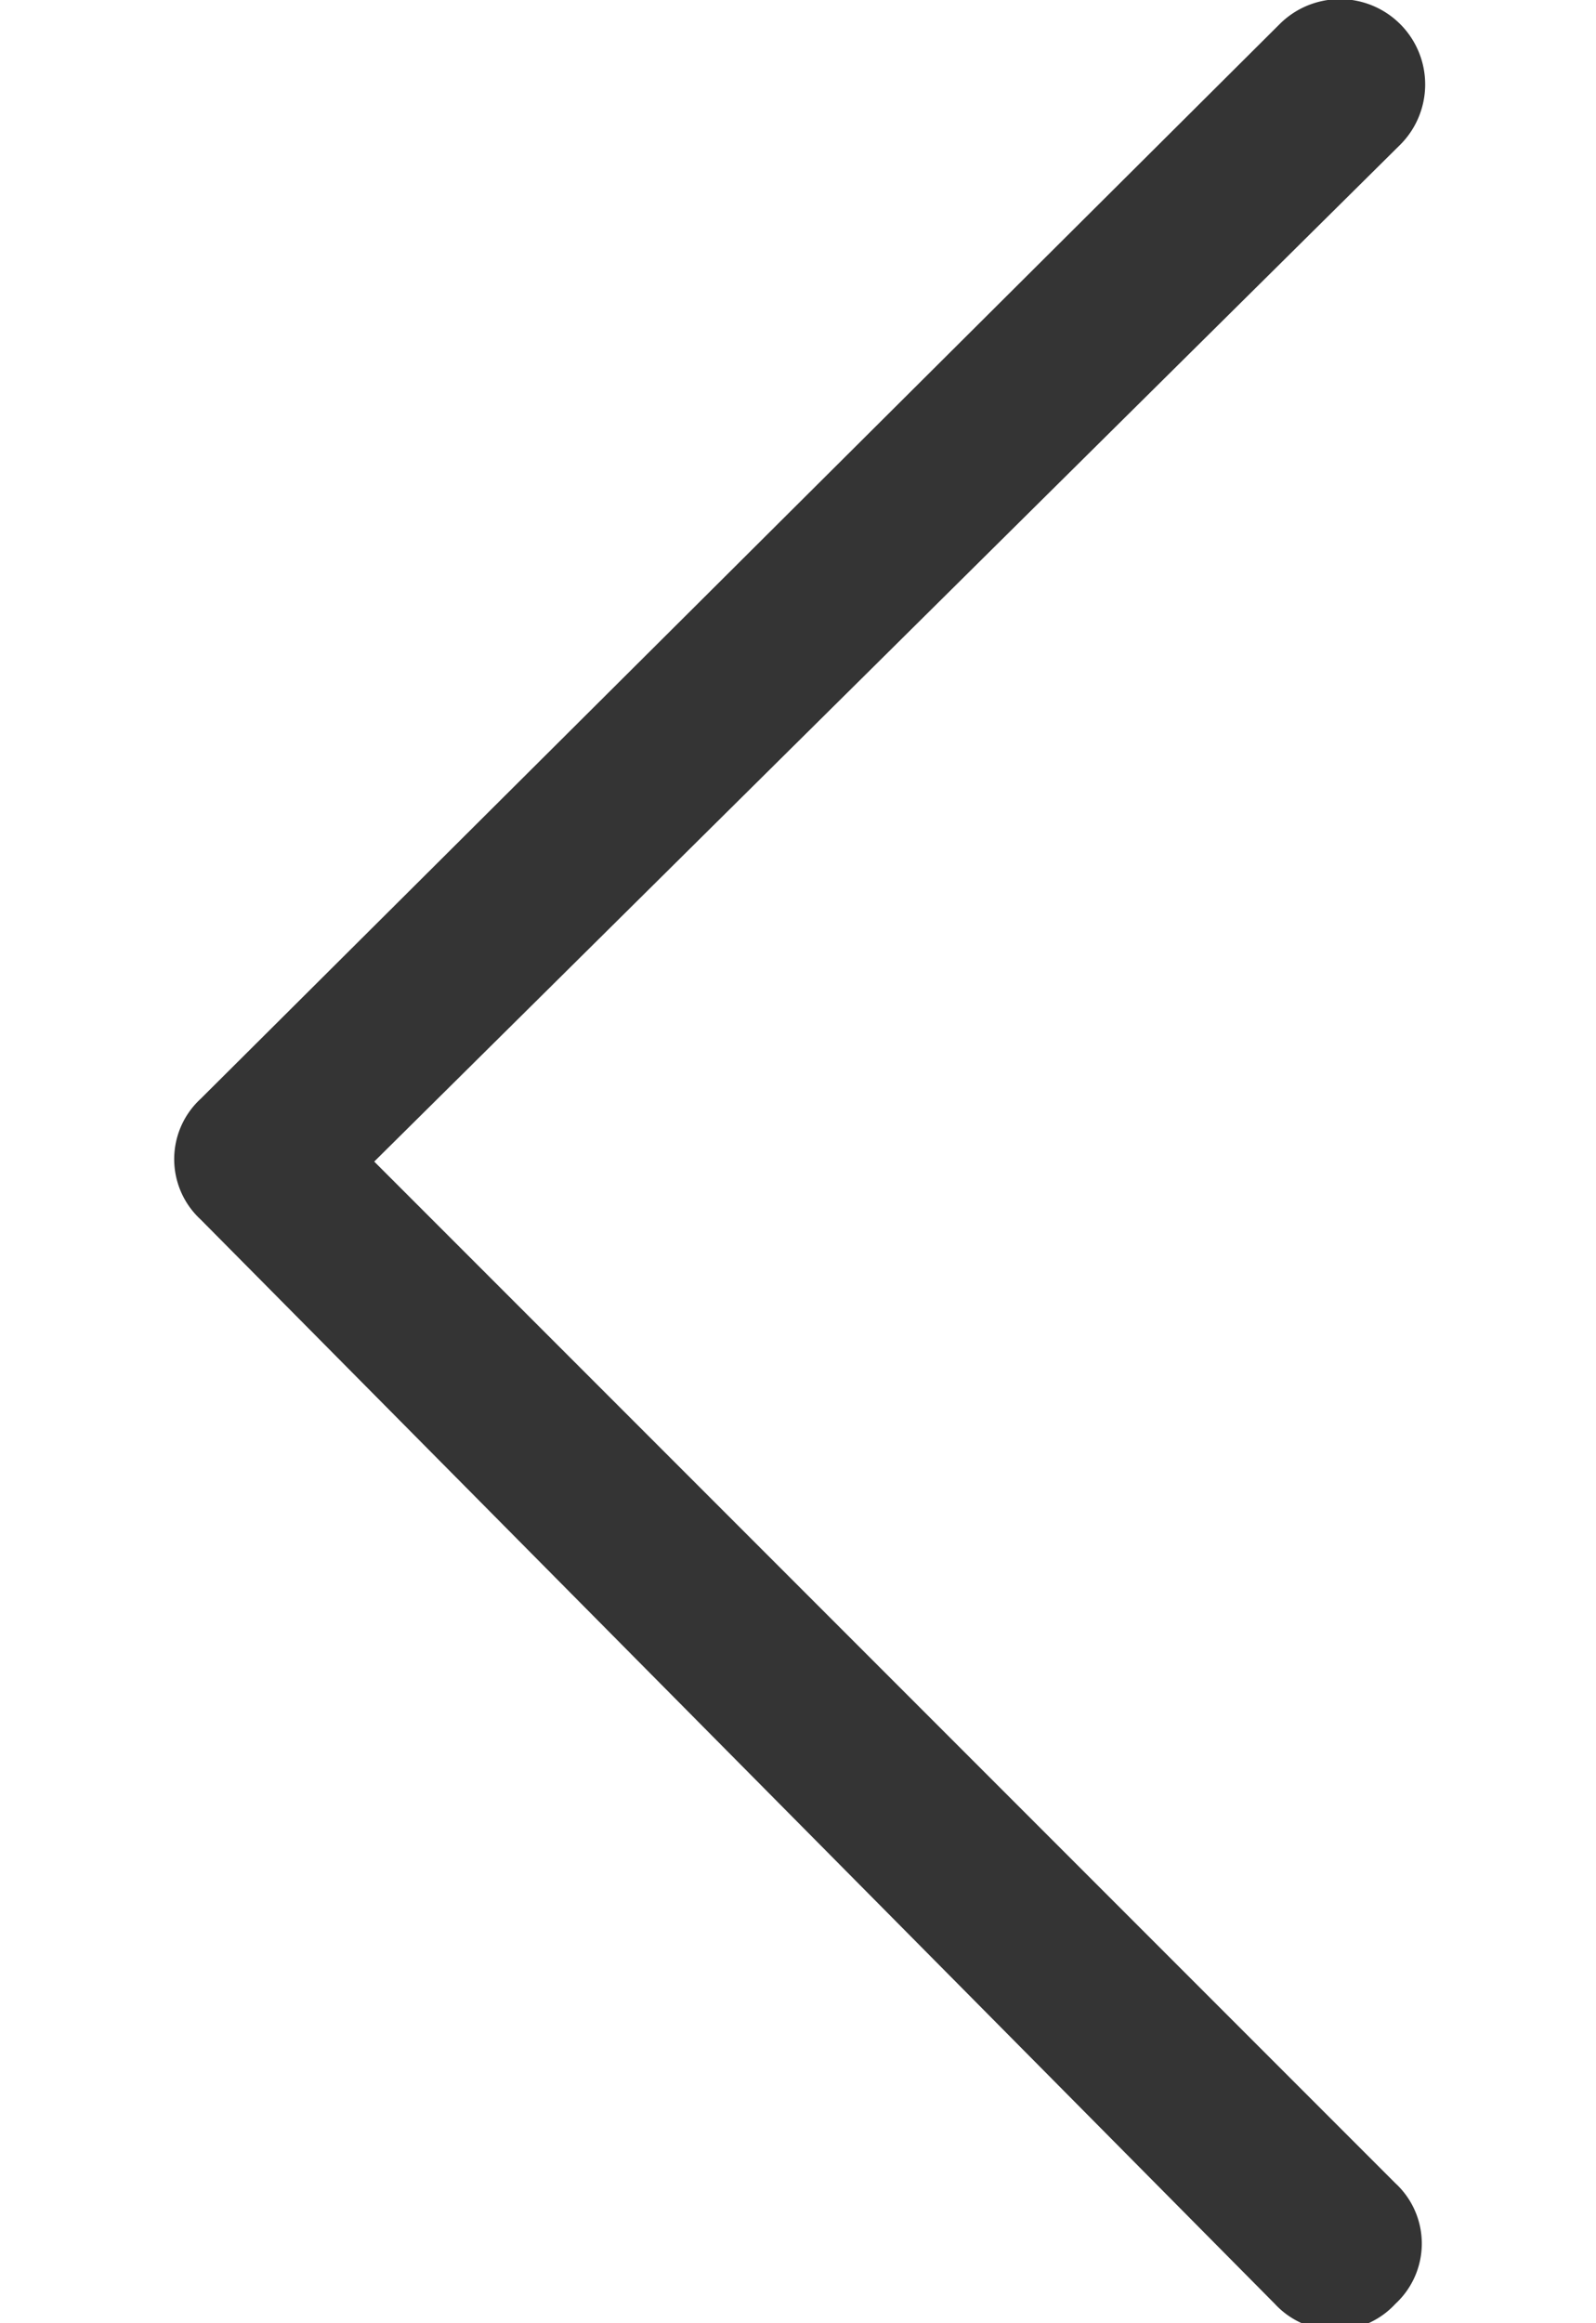 <svg xmlns="http://www.w3.org/2000/svg" viewBox="0 0 10.31 19.26" height="15px">
  <title>prev</title>
  <g id="Layer_2" data-name="Layer 2">
    <g id="Слой_1" data-name="Слой 1">
      <path d="M.2,10.11a.68.68,0,0,1,0-1L9.15.2a.68.68,0,1,1,1,1L1.64,9.63l8.47,8.47a.68.68,0,0,1,0,1,.68.68,0,0,1-1,0Z" fill="#343434"/>
    </g>
  </g>
</svg>
